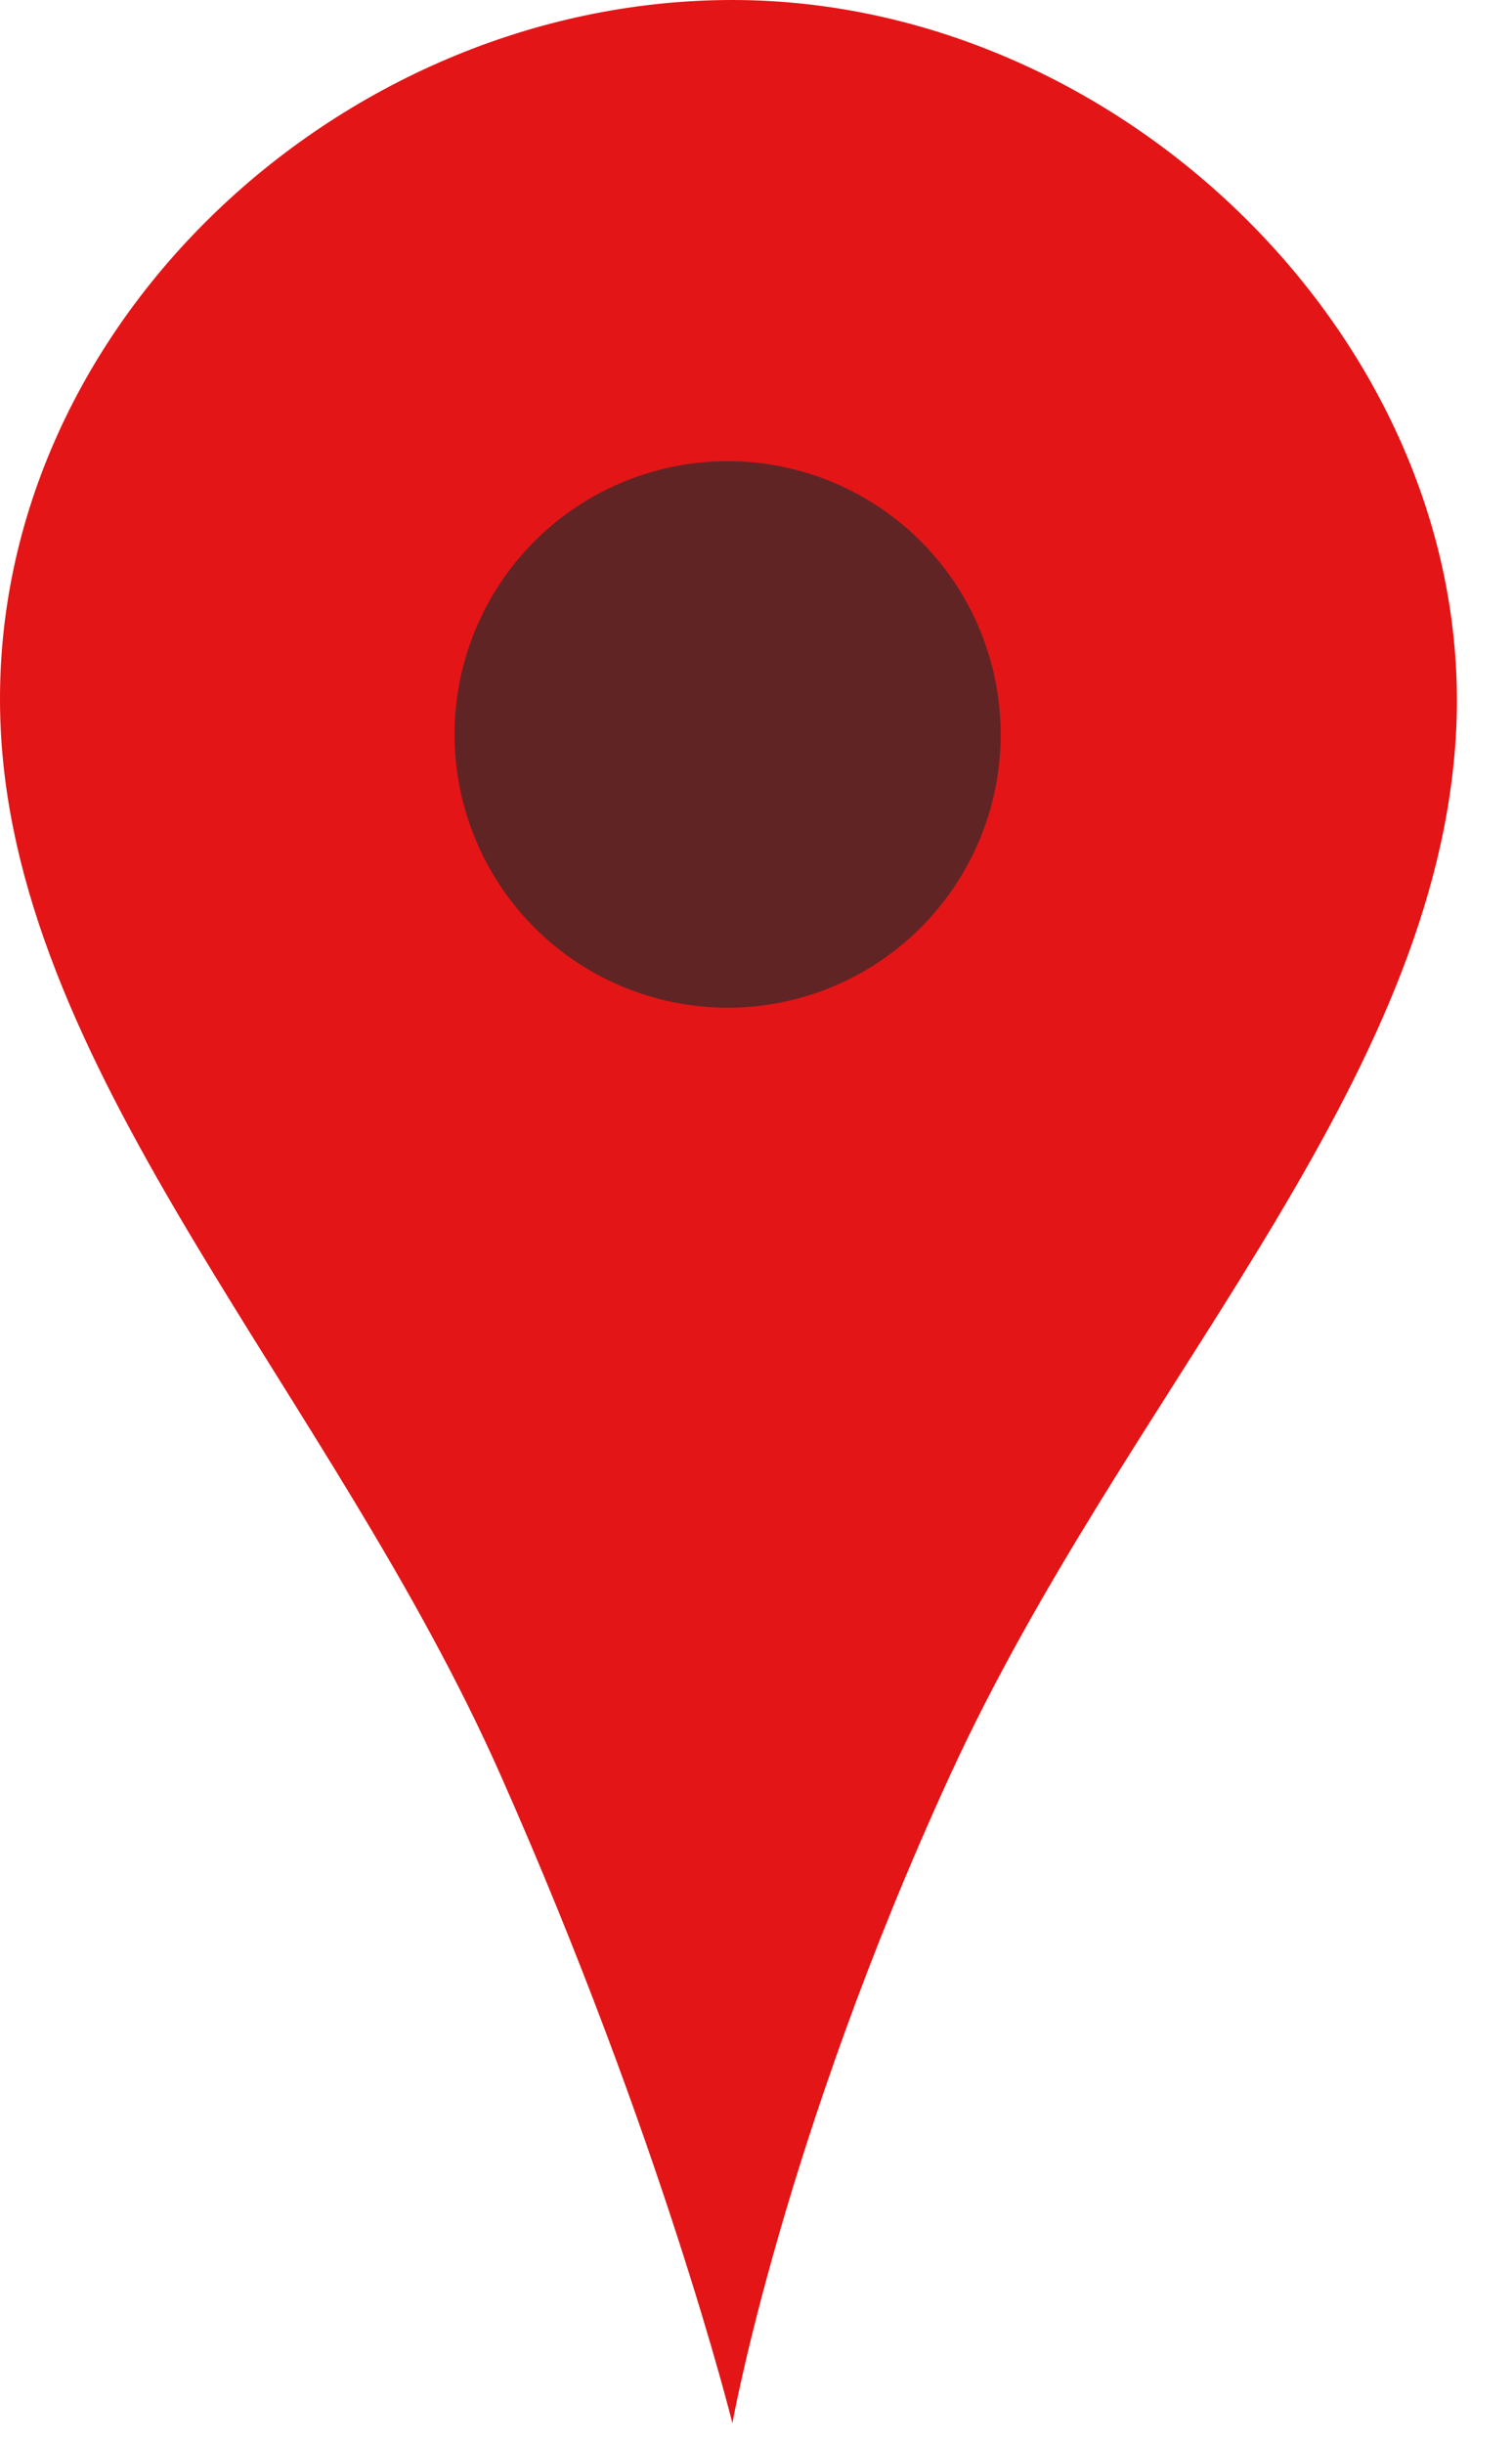 <?xml version="1.0" encoding="UTF-8" standalone="no"?><!DOCTYPE svg PUBLIC "-//W3C//DTD SVG 1.1//EN" "http://www.w3.org/Graphics/SVG/1.1/DTD/svg11.dtd"><svg width="100%" height="100%" viewBox="0 0 13 21" version="1.1" xmlns="http://www.w3.org/2000/svg" xmlns:xlink="http://www.w3.org/1999/xlink" xml:space="preserve" xmlns:serif="http://www.serif.com/" style="fill-rule:evenodd;clip-rule:evenodd;stroke-linejoin:round;stroke-miterlimit:1.414;"><path d="M6.297,20.819c0,0 0.437,-2.446 1.874,-5.572c1.495,-3.252 4.109,-5.82 4.34,-8.828c0.26,-3.366 -2.808,-6.419 -6.214,-6.419c-3.405,0 -6.463,2.88 -6.29,6.279c0.153,3.007 2.849,5.705 4.297,8.972c1.392,3.138 1.993,5.568 1.993,5.568Z" style="fill:#e41517;"/><circle cx="6.256" cy="6.31" r="2.348" style="fill:#2b2b2b;fill-opacity:0.704;"/></svg>